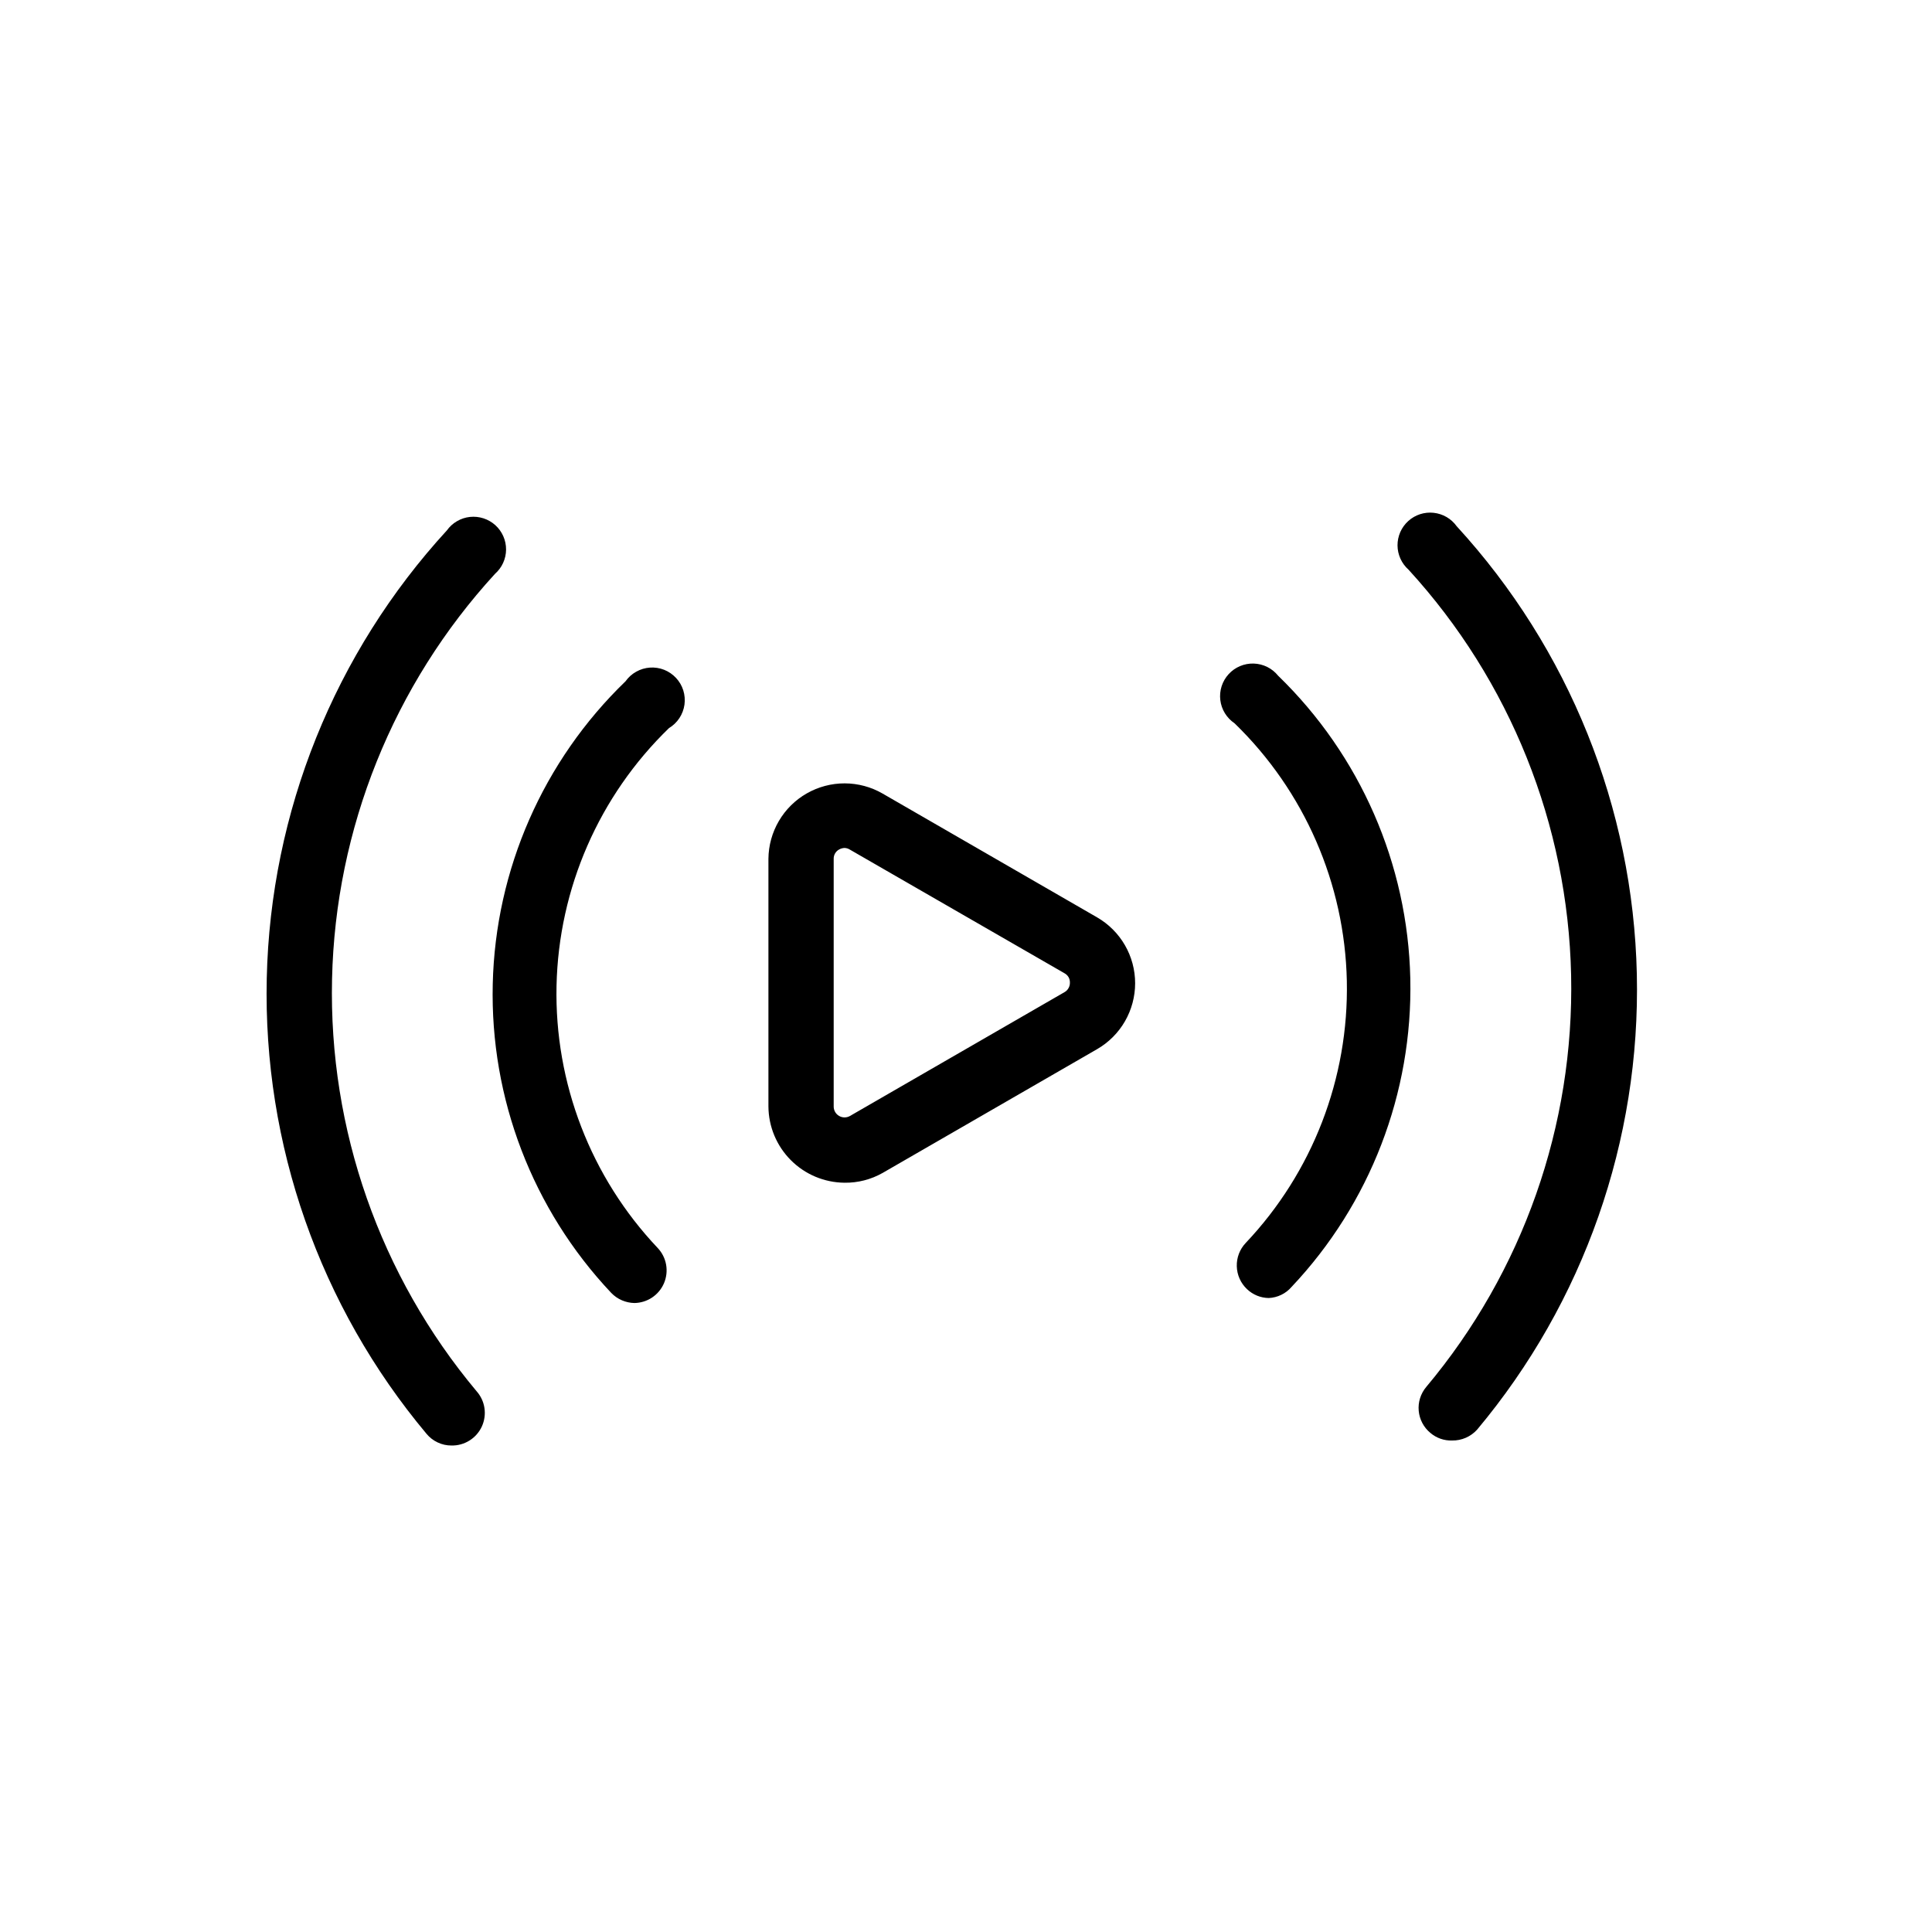 <svg width="68" height="68" viewBox="0 0 68 68" fill="none" xmlns="http://www.w3.org/2000/svg">
<path fill-rule="evenodd" clip-rule="evenodd" d="M50.344 50.433C50.556 50.615 50.83 50.71 51.109 50.701C51.275 50.704 51.439 50.671 51.591 50.605C51.743 50.539 51.879 50.441 51.99 50.318C55.746 45.832 57.744 40.134 57.611 34.284C57.479 28.435 55.225 22.833 51.27 18.521C51.176 18.39 51.055 18.28 50.915 18.198C50.775 18.117 50.62 18.066 50.459 18.049C50.298 18.031 50.135 18.048 49.981 18.098C49.828 18.148 49.686 18.23 49.566 18.339C49.446 18.448 49.35 18.58 49.285 18.728C49.22 18.877 49.187 19.037 49.188 19.198C49.189 19.36 49.225 19.52 49.292 19.667C49.359 19.814 49.457 19.946 49.578 20.053C53.151 23.957 55.184 29.027 55.298 34.318C55.412 39.61 53.6 44.762 50.198 48.817C50.101 48.932 50.028 49.066 49.982 49.21C49.937 49.354 49.92 49.505 49.934 49.655C49.947 49.806 49.991 49.952 50.061 50.085C50.131 50.218 50.227 50.337 50.344 50.433ZM15.891 50.877C15.722 50.878 15.556 50.841 15.404 50.769C15.252 50.698 15.117 50.593 15.01 50.463C11.254 45.977 9.256 40.279 9.389 34.43C9.521 28.58 11.775 22.978 15.73 18.667C15.824 18.535 15.945 18.425 16.085 18.344C16.225 18.262 16.38 18.211 16.541 18.194C16.702 18.177 16.865 18.194 17.018 18.244C17.172 18.294 17.314 18.376 17.434 18.484C17.554 18.593 17.65 18.726 17.715 18.874C17.78 19.022 17.813 19.182 17.812 19.344C17.811 19.506 17.775 19.666 17.708 19.813C17.641 19.96 17.543 20.091 17.422 20.198C13.845 24.099 11.806 29.167 11.687 34.458C11.567 39.749 13.374 44.904 16.771 48.963C16.92 49.13 17.018 49.336 17.051 49.558C17.084 49.779 17.052 50.005 16.959 50.209C16.865 50.412 16.714 50.584 16.524 50.702C16.335 50.821 16.114 50.882 15.891 50.877ZM22.345 45.862L22.331 45.862C22.549 45.858 22.763 45.793 22.945 45.673C23.133 45.549 23.28 45.374 23.369 45.168C23.457 44.962 23.484 44.734 23.445 44.513C23.406 44.292 23.303 44.088 23.149 43.925C20.793 41.436 19.514 38.119 19.588 34.694C19.663 31.268 21.085 28.01 23.547 25.626C23.693 25.538 23.818 25.418 23.912 25.276C24.006 25.133 24.067 24.972 24.091 24.802C24.114 24.633 24.1 24.461 24.049 24.298C23.998 24.135 23.911 23.986 23.794 23.861C23.678 23.736 23.535 23.638 23.377 23.575C23.218 23.512 23.047 23.486 22.877 23.497C22.706 23.509 22.541 23.558 22.392 23.642C22.243 23.725 22.114 23.841 22.016 23.98C19.116 26.779 17.437 30.608 17.343 34.637C17.248 38.666 18.745 42.57 21.51 45.502C21.618 45.615 21.747 45.706 21.891 45.767C22.03 45.827 22.18 45.859 22.331 45.862L22.314 45.862H22.345ZM27.835 40.834C28.336 41.337 29.015 41.622 29.726 41.628C30.195 41.634 30.657 41.515 31.065 41.284L38.614 36.927C39.021 36.692 39.359 36.354 39.594 35.947C39.829 35.539 39.953 35.077 39.953 34.607C39.953 34.137 39.829 33.675 39.594 33.268C39.359 32.861 39.021 32.523 38.614 32.288L31.065 27.931C30.66 27.697 30.2 27.573 29.731 27.572C29.263 27.571 28.802 27.693 28.396 27.925C27.989 28.157 27.651 28.492 27.414 28.896C27.177 29.3 27.05 29.76 27.046 30.228V38.941C27.05 39.651 27.333 40.331 27.835 40.834ZM29.534 29.899C29.593 29.866 29.658 29.848 29.726 29.845C29.794 29.848 29.86 29.869 29.917 29.906L37.466 34.255C37.525 34.287 37.575 34.334 37.609 34.392C37.643 34.451 37.659 34.517 37.657 34.584C37.659 34.653 37.642 34.72 37.608 34.779C37.575 34.839 37.526 34.888 37.466 34.921L29.917 39.278C29.858 39.312 29.792 39.329 29.724 39.329C29.657 39.329 29.59 39.311 29.532 39.276C29.473 39.242 29.425 39.193 29.392 39.134C29.359 39.075 29.342 39.008 29.343 38.941V30.228C29.341 30.161 29.359 30.095 29.392 30.037C29.426 29.979 29.475 29.931 29.534 29.899ZM44.655 45.686C44.369 45.682 44.096 45.57 43.889 45.372C43.668 45.163 43.539 44.874 43.531 44.57C43.522 44.265 43.635 43.97 43.844 43.749C46.198 41.262 47.477 37.947 47.404 34.523C47.331 31.099 45.911 27.842 43.453 25.458C43.316 25.366 43.2 25.245 43.113 25.105C43.026 24.964 42.971 24.806 42.951 24.641C42.931 24.477 42.947 24.311 42.997 24.153C43.048 23.995 43.132 23.851 43.243 23.729C43.355 23.606 43.491 23.51 43.644 23.445C43.796 23.381 43.961 23.35 44.126 23.355C44.291 23.36 44.453 23.401 44.602 23.474C44.75 23.548 44.88 23.652 44.984 23.781C47.877 26.584 49.549 30.414 49.638 34.441C49.727 38.468 48.225 42.367 45.459 45.295C45.359 45.412 45.236 45.507 45.097 45.574C44.959 45.641 44.809 45.679 44.655 45.686Z" fill="black"/>
</svg>
